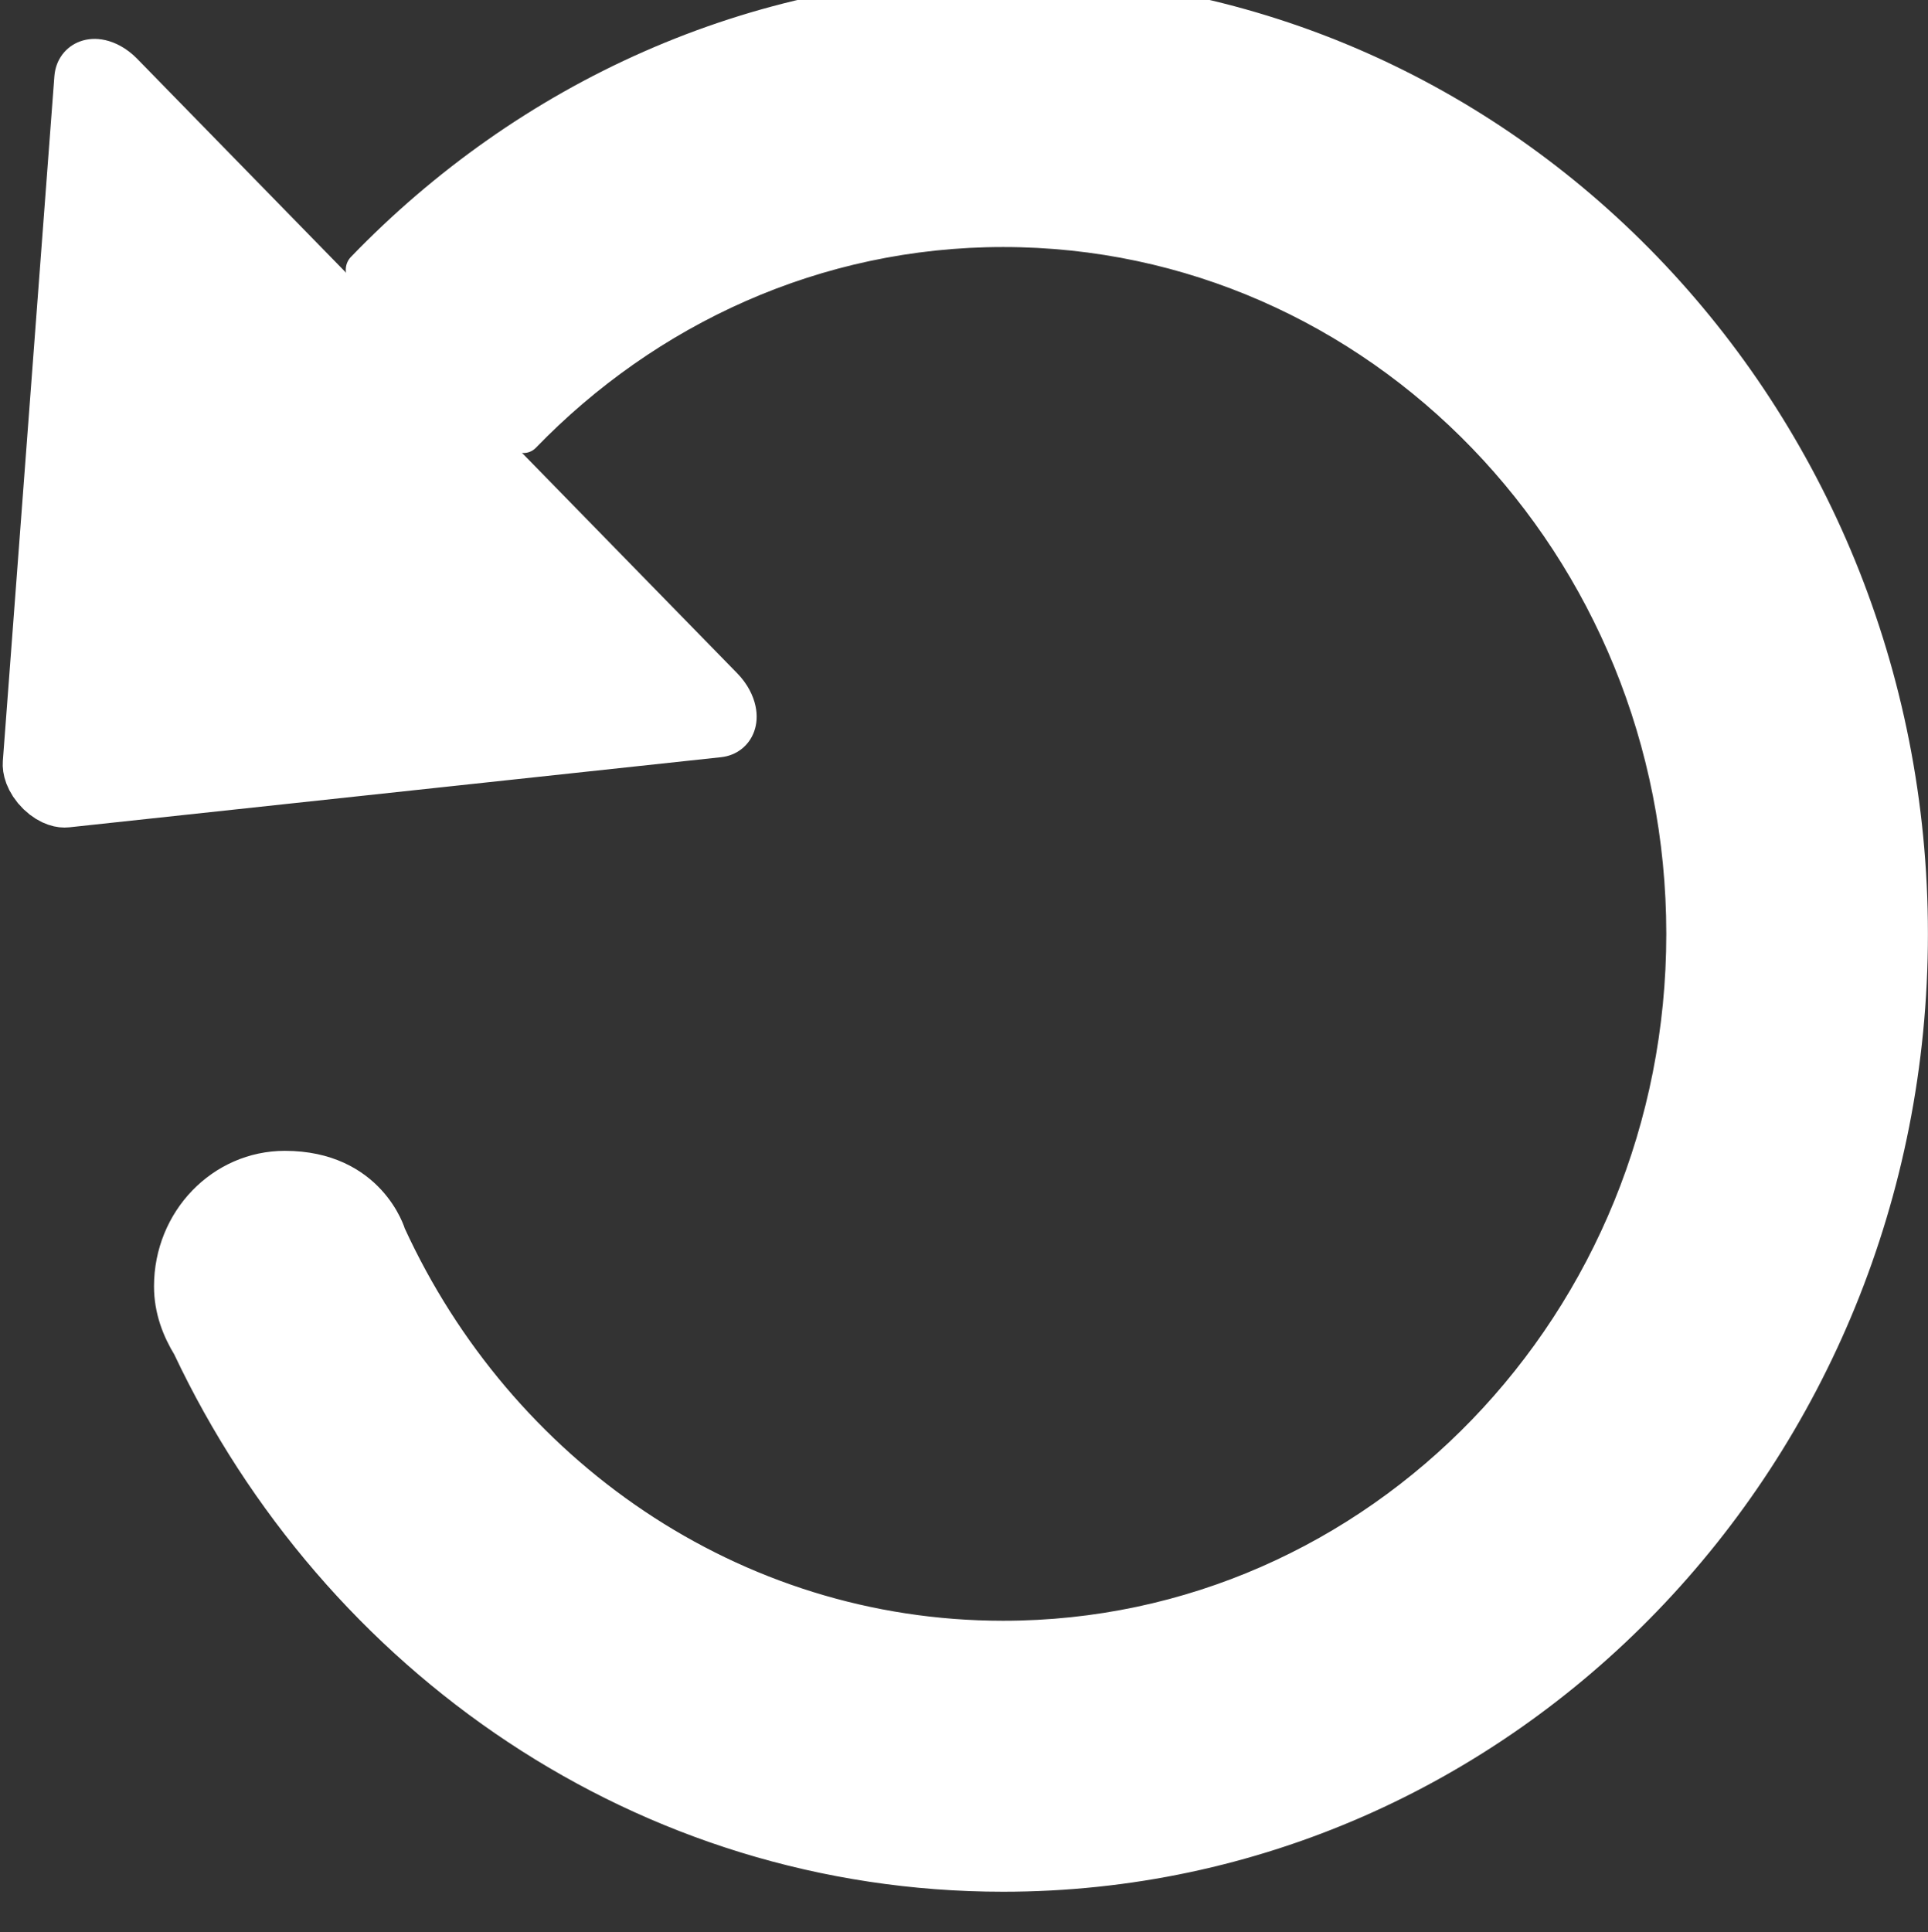 <?xml version="1.0" encoding="UTF-8" standalone="no"?>
<!DOCTYPE svg PUBLIC "-//W3C//DTD SVG 1.1//EN" "http://www.w3.org/Graphics/SVG/1.1/DTD/svg11.dtd">
<svg width="100%" height="100%" viewBox="0 0 478 479" version="1.1" xmlns="http://www.w3.org/2000/svg" xmlns:xlink="http://www.w3.org/1999/xlink" xml:space="preserve" style="fill-rule:evenodd;clip-rule:evenodd;stroke-linejoin:round;stroke-miterlimit:1.414;">
    <rect x="0" y="0" width="478" height="479" fill="#333333" stroke="none"/>
    <g transform="matrix(1,0,0,1,-10,-10)">
        <g id="Repeat-Left-Icon" transform="matrix(5.504,0,0,5.77,-2155.39,-3799.04)">
            <g id="Undo-Icon" transform="matrix(3.406,0,0,3.365,-2824.34,-11070.5)">
                <path d="M949.536,3489.52L951.658,3491.63C953.283,3490.01 955.52,3489 958,3489C962.971,3489 967,3493.03 967,3498C967,3502.97 962.971,3507 958,3507C954.409,3507 951.318,3504.89 949.874,3501.85C949.874,3501.85 949.622,3501 948.5,3501C947.672,3501 947,3501.67 947,3502.5C947,3502.79 947.101,3503.04 947.24,3503.26C949.192,3507.25 953.266,3510 958,3510C964.627,3510 970,3504.63 970,3498C970,3491.37 964.627,3486 958,3486C954.689,3486 951.703,3487.35 949.536,3489.52Z" style="fill:white;stroke:white;stroke-width:0.46px;"/>
            </g>
            <g transform="matrix(-1.077,-1.052,0.631,-0.646,418.089,1561.52)">
                <path d="M412.827,669.582C412.987,669.261 413.222,669.069 413.467,669.058C413.713,669.046 413.943,669.217 414.097,669.524C416.3,673.931 423.772,688.875 426.649,694.628C426.851,695.033 426.887,695.61 426.739,696.102C426.592,696.595 426.289,696.911 425.965,696.911C420.76,696.911 405.902,696.911 400.86,696.911C400.544,696.911 400.265,696.611 400.14,696.137C400.015,695.664 400.067,695.101 400.274,694.687C403.116,689.003 410.579,674.078 412.827,669.582Z" style="fill:white;stroke:white;stroke-width:1.65px;"/>
            </g>
        </g>
    </g>
</svg>
